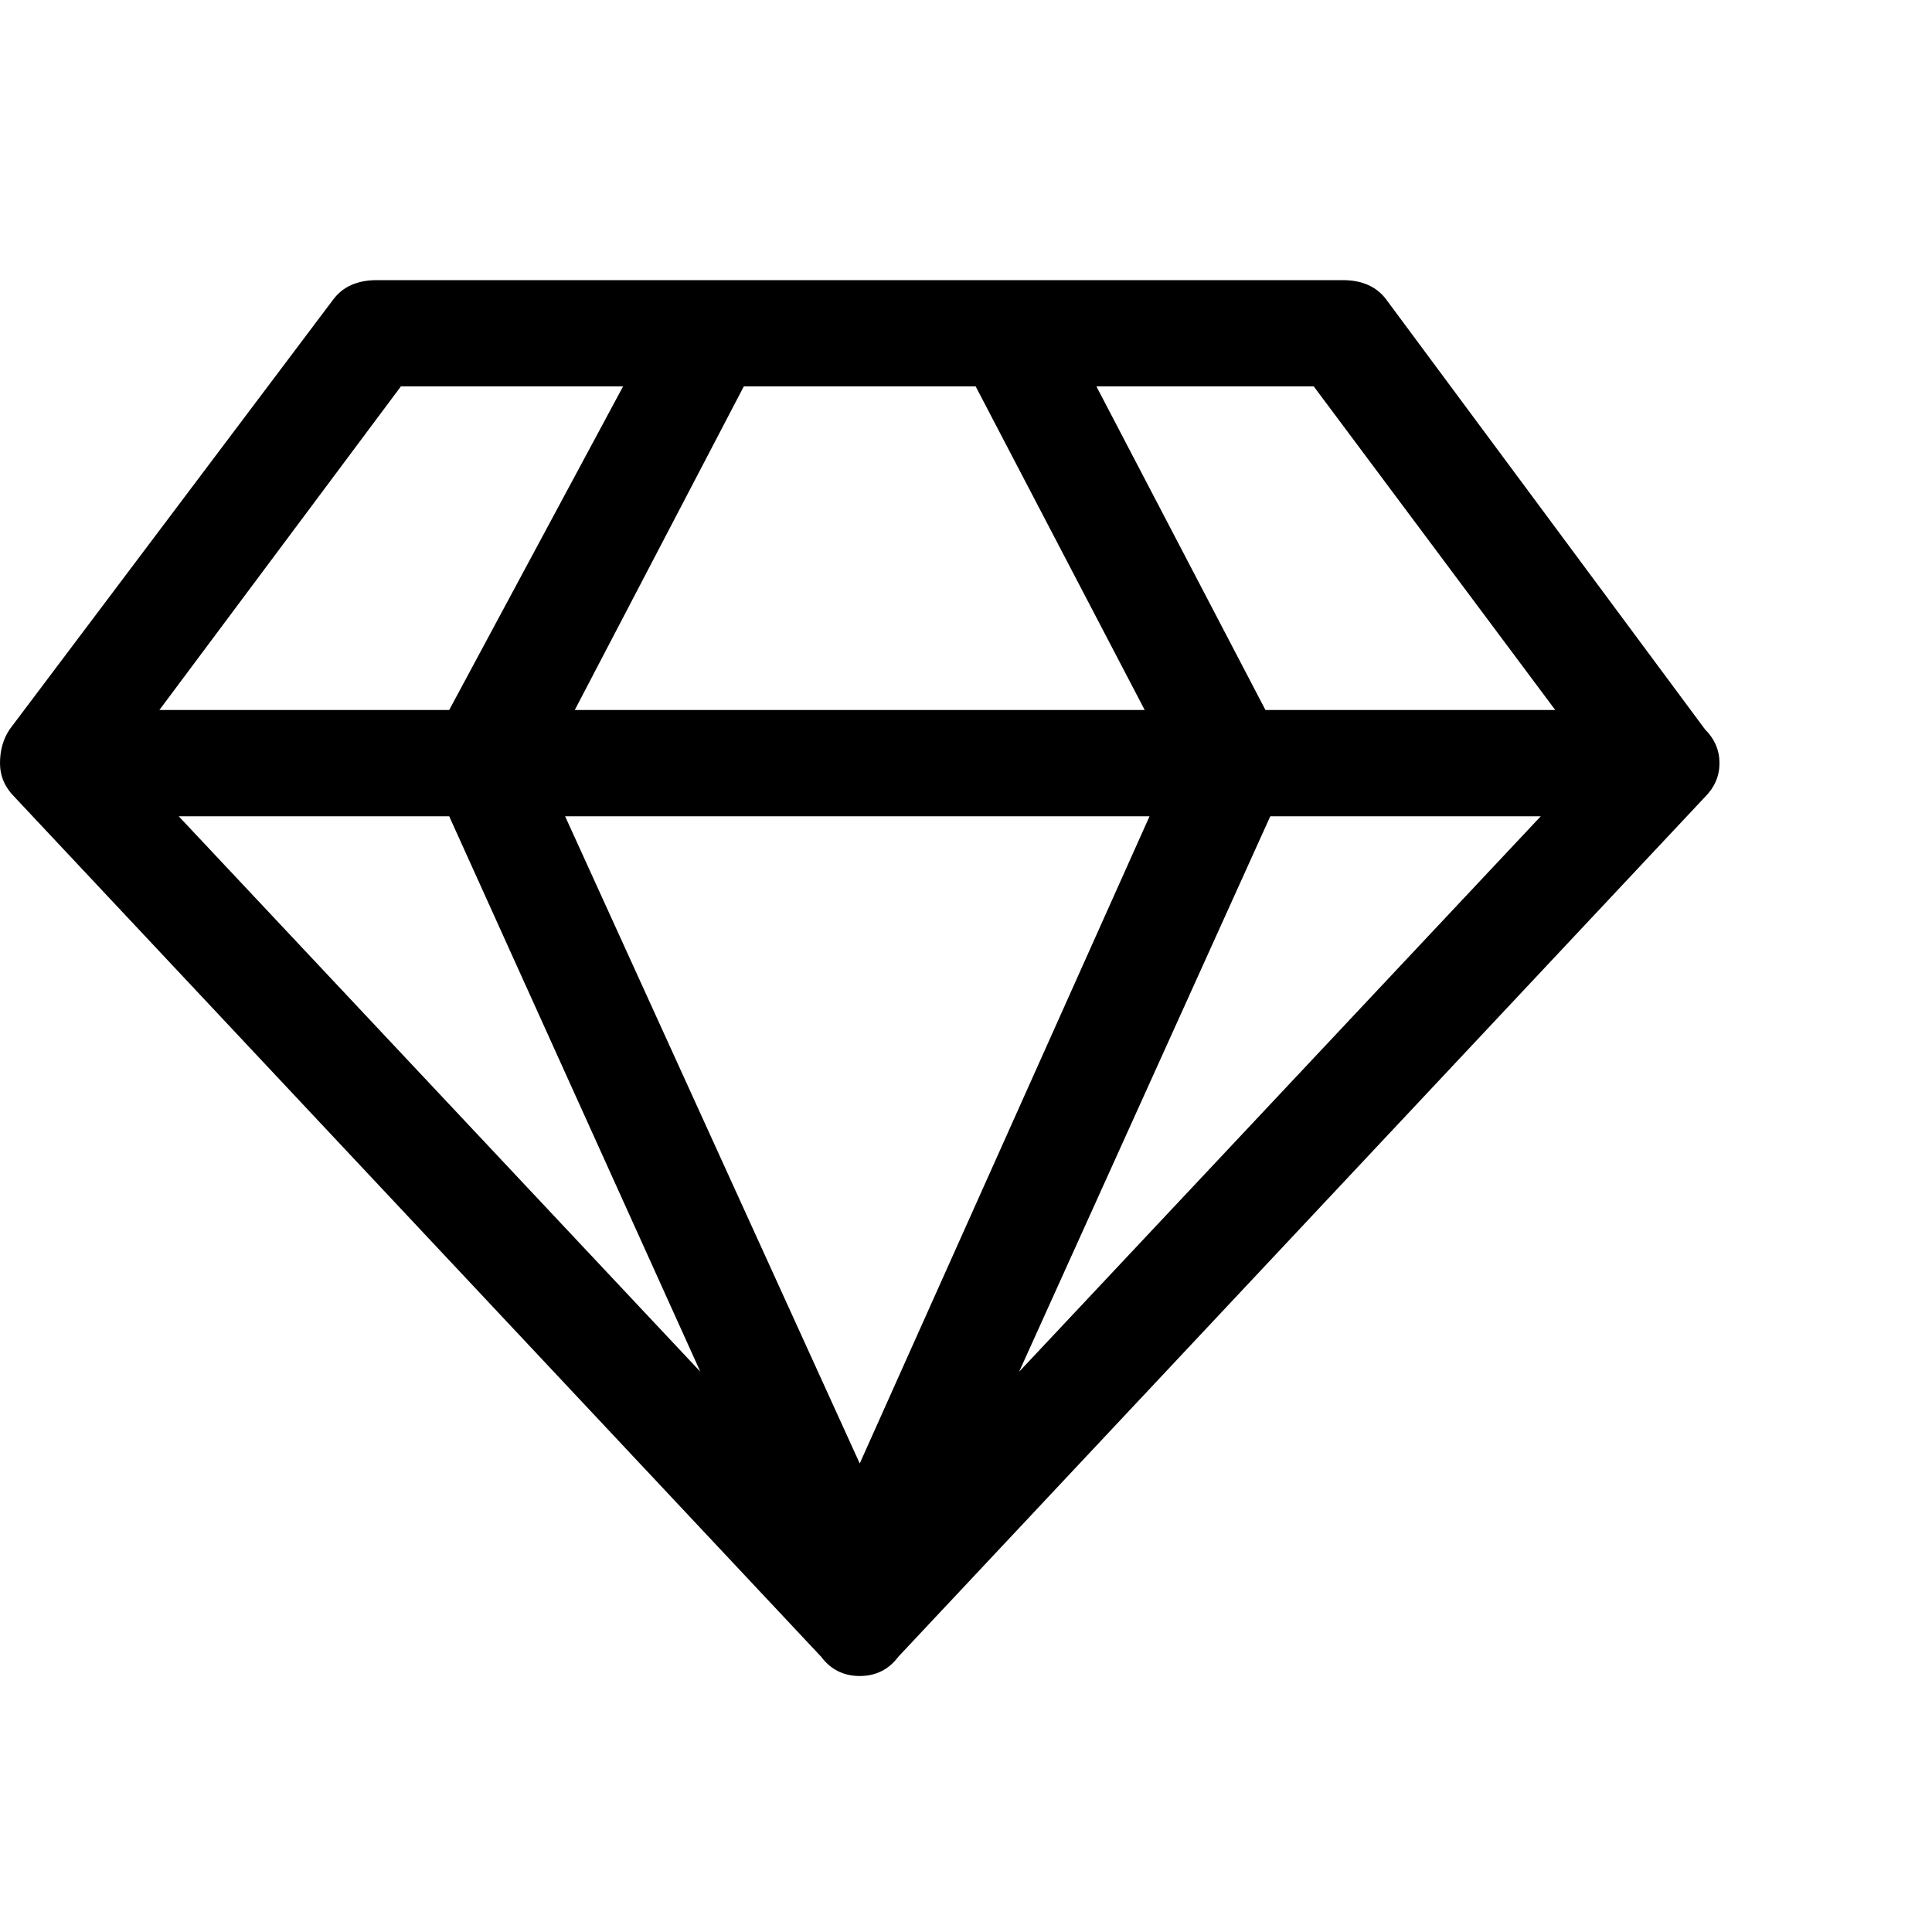 <?xml version="1.0"?><svg viewBox="0 0 40 40" xmlns="http://www.w3.org/2000/svg" height="40" width="40"><path d="m3.7 16.9l10.8 11.5-5.2-11.5h-5.6z m14.1 13.4l6-13.4h-12.1l6.1 13.4z m-8.5-15.6l3.6-6.7h-4.6l-5 6.7h6z m11.8 13.7l10.8-11.5h-5.6l-5.2 11.5z m-9.2-13.7h11.8l-3.5-6.7h-4.8l-3.5 6.7z m14.3 0h6l-5-6.7h-4.5l3.5 6.7z m2.5-8.5l6.6 8.9q0.3 0.3 0.3 0.7t-0.3 0.7l-16.7 17.8q-0.3 0.4-0.8 0.4t-0.8-0.4l-16.7-17.8q-0.3-0.3-0.3-0.7t0.2-0.7l6.7-8.9q0.3-0.4 0.9-0.4h20q0.6 0 0.9 0.4z"></path></svg>